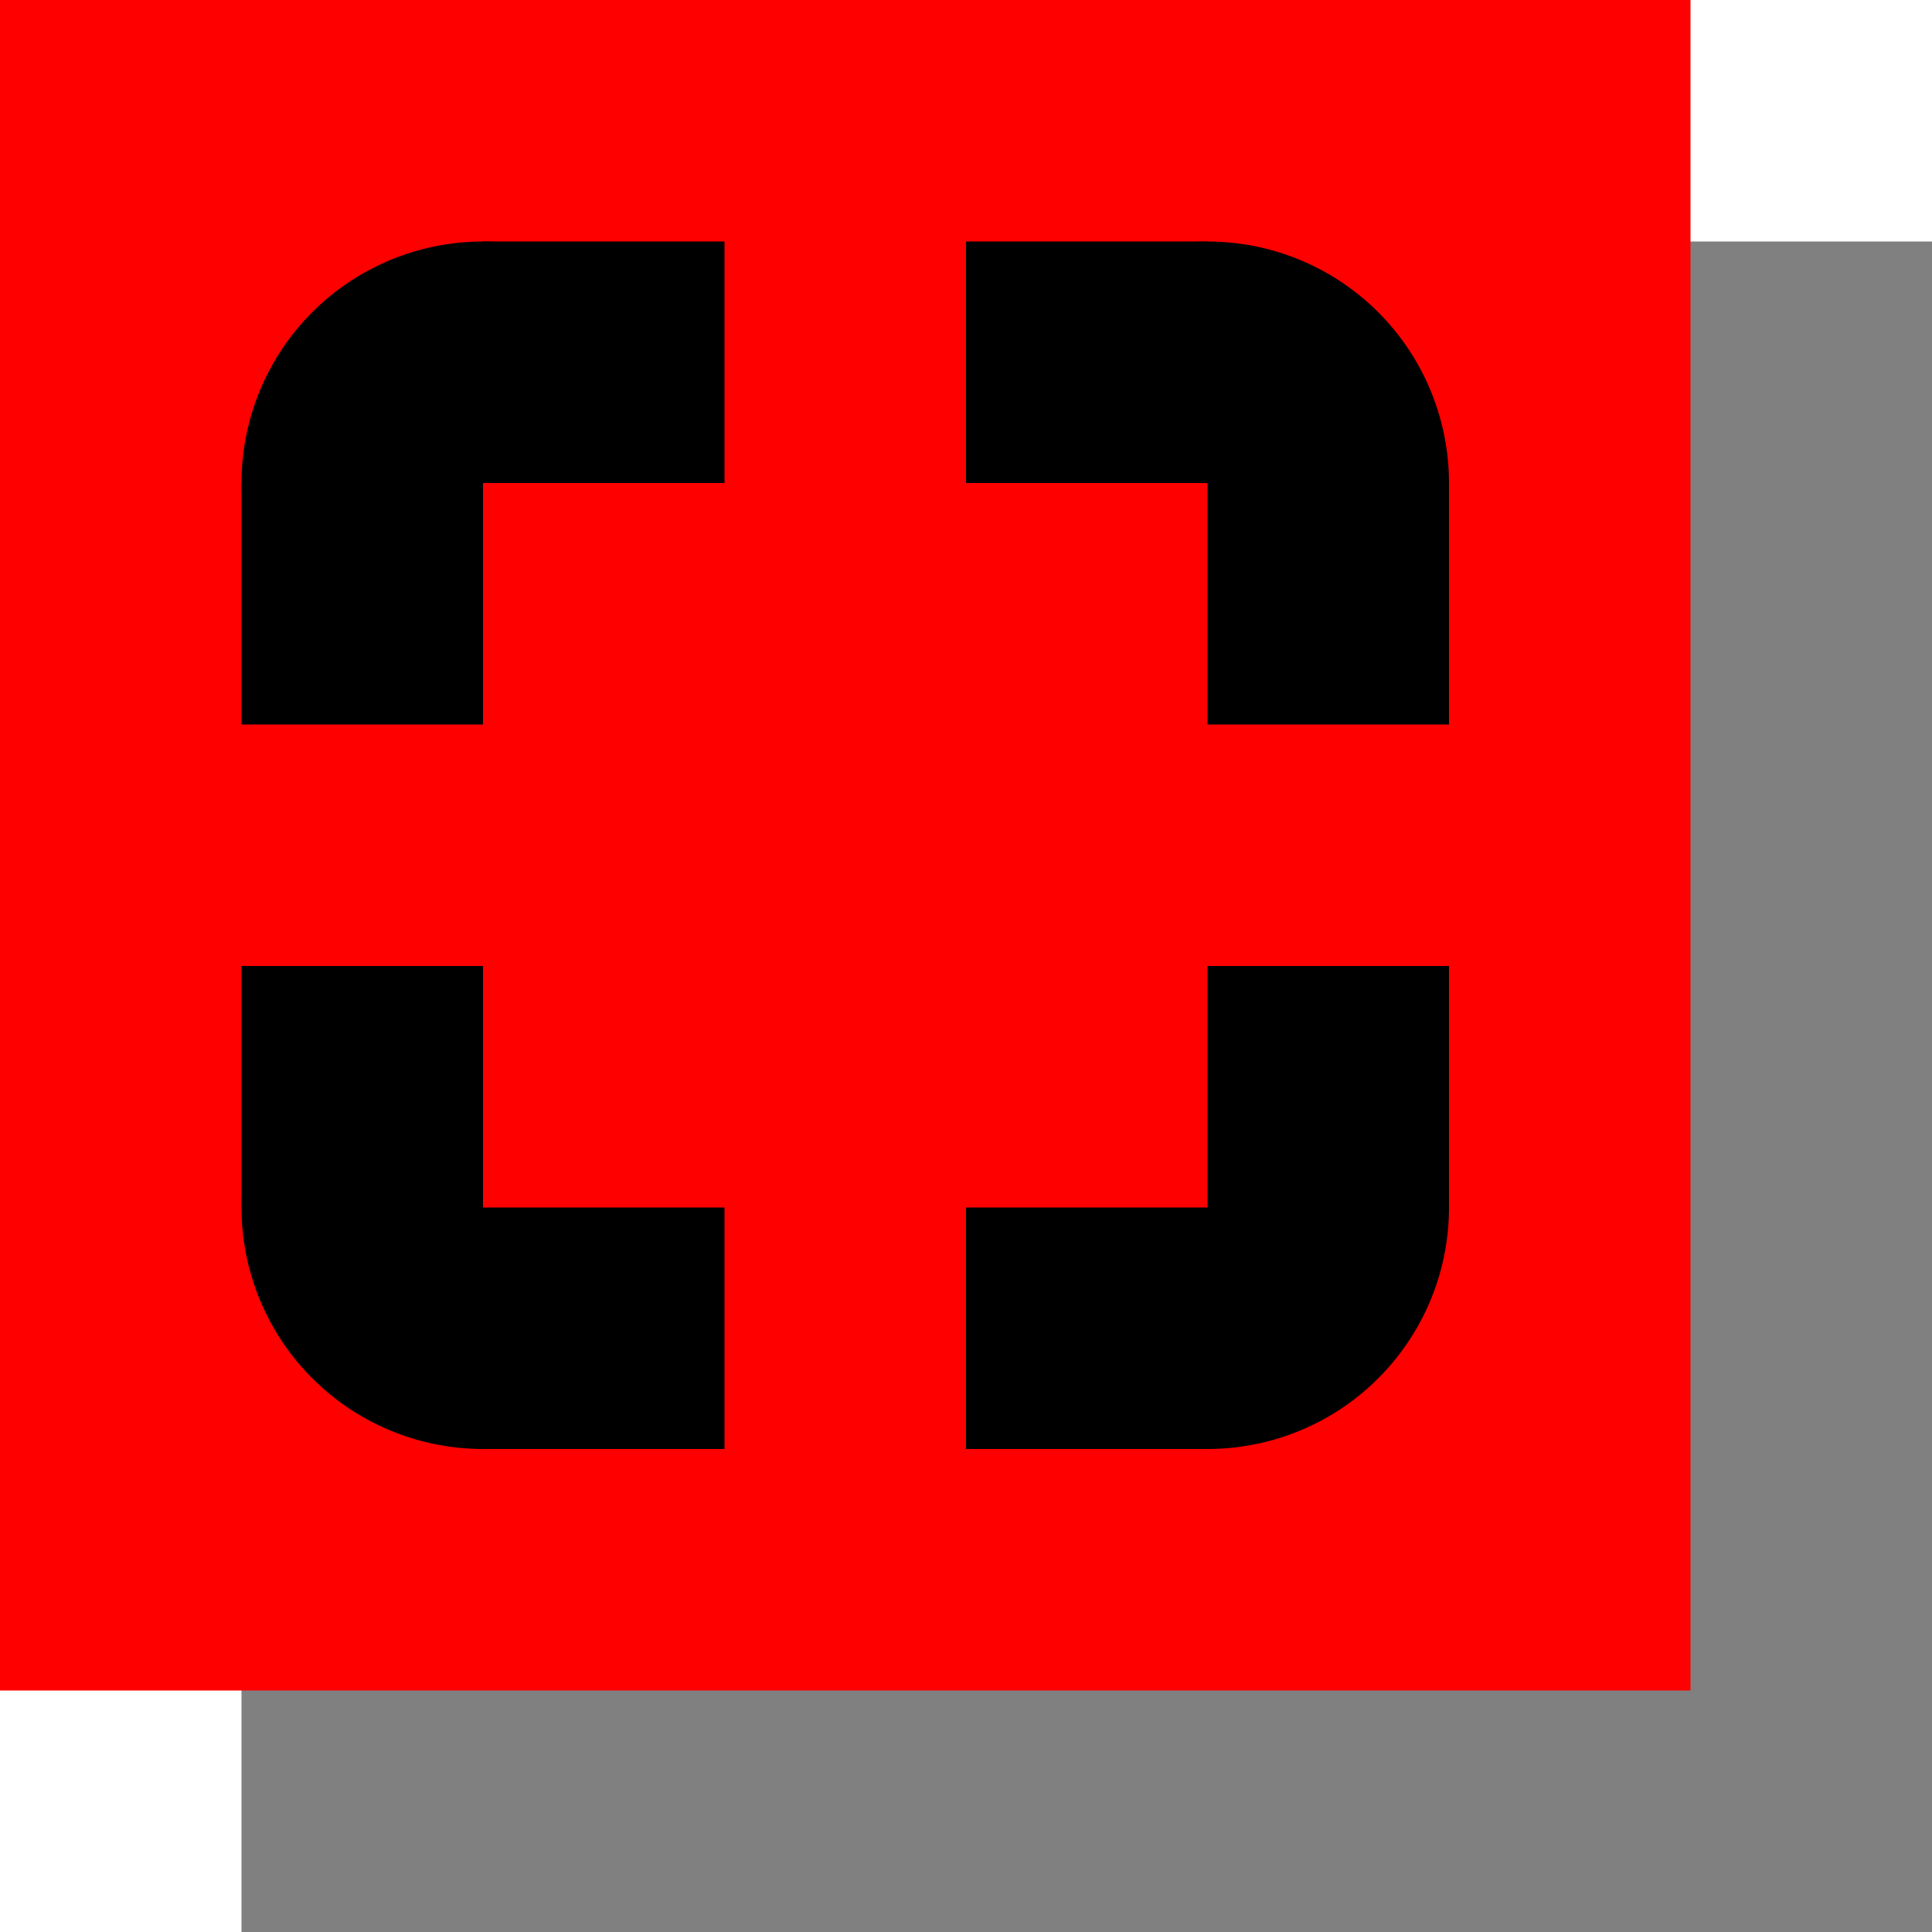 <svg version="1.1" width="192" height="192" viewBox="0.0 0.0 192.0 192.0" fill="none" stroke="none" stroke-linecap="square" stroke-miterlimit="10" xmlns:xlink="http://www.w3.org/1999/xlink" xmlns="http://www.w3.org/2000/svg"><clipPath id="p.0"><path d="m0 0l192.0 0l0 192.0l-192.0 0l0 -192.0z" clip-rule="nonzero"/></clipPath><g clip-path="url(#p.0)"><path fill="#000000" fill-opacity="0.0" d="m0 0l192.0 0l0 192.0l-192.0 0z" fill-rule="evenodd"/><path fill="#000000" fill-opacity="0.498" d="m24.0 24.0l168.0 0l0 168.0l-168.0 0z" fill-rule="evenodd"/><path fill="#ff0000" d="m0 0l168.0 0l0 168.0l-168.0 0z" fill-rule="evenodd"/><path fill="#000000" d="m48.0 120.0l24.0 0l0 24.0l-24.0 0z" fill-rule="evenodd"/><path fill="#000000" d="m96.0 24.0l24.0 0l0 24.0l-24.0 0z" fill-rule="evenodd"/><path fill="#000000" d="m72.0 24.0l0 24.0l-24.0 0l0 -24.0z" fill-rule="evenodd"/><path fill="#000000" d="m120.0 120.0l0 24.0l-24.0 0l0 -24.0z" fill-rule="evenodd"/><path fill="#000000" d="m48.0 48.0l0 24.0l-24.0 0l0 -24.0z" fill-rule="evenodd"/><path fill="#000000" d="m144.0 48.0l0 24.0l-24.0 0l0 -24.0z" fill-rule="evenodd"/><path fill="#000000" d="m144.0 96.0l0 24.0l-24.0 0l0 -24.0z" fill-rule="evenodd"/><path fill="#000000" d="m48.0 96.0l0 24.0l-24.0 0l0 -24.0z" fill-rule="evenodd"/><path fill="#000000" d="m38.821 70.175l0 0c-8.524 -3.528 -14.271 -11.63 -14.784 -20.841c-0.513 -9.211 4.299 -17.901 12.379 -22.354c8.08 -4.453 17.996 -3.88 25.51 1.473l-13.926 19.547z" fill-rule="evenodd"/><path fill="#000000" d="m99.009 36.366l0 0c4.521 -8.157 13.359 -12.957 22.663 -12.307c9.304 0.65 17.389 6.631 20.733 15.337c3.344 8.707 1.341 18.562 -5.137 25.272l-17.268 -16.668z" fill-rule="evenodd"/><path fill="#000000" d="m136.761 102.822l0 0c8.609 8.4 9.67 21.876 2.482 31.52c-7.188 9.644 -20.405 12.478 -30.915 6.628l11.672 -20.971z" fill-rule="evenodd"/><path fill="#000000" d="m68.827 131.926l0 0c-4.361 7.616 -12.531 12.244 -21.305 12.069c-8.774 -0.175 -16.753 -5.125 -20.808 -12.908c-4.054 -7.783 -3.537 -17.159 1.349 -24.449l19.936 13.362z" fill-rule="evenodd"/></g></svg>
